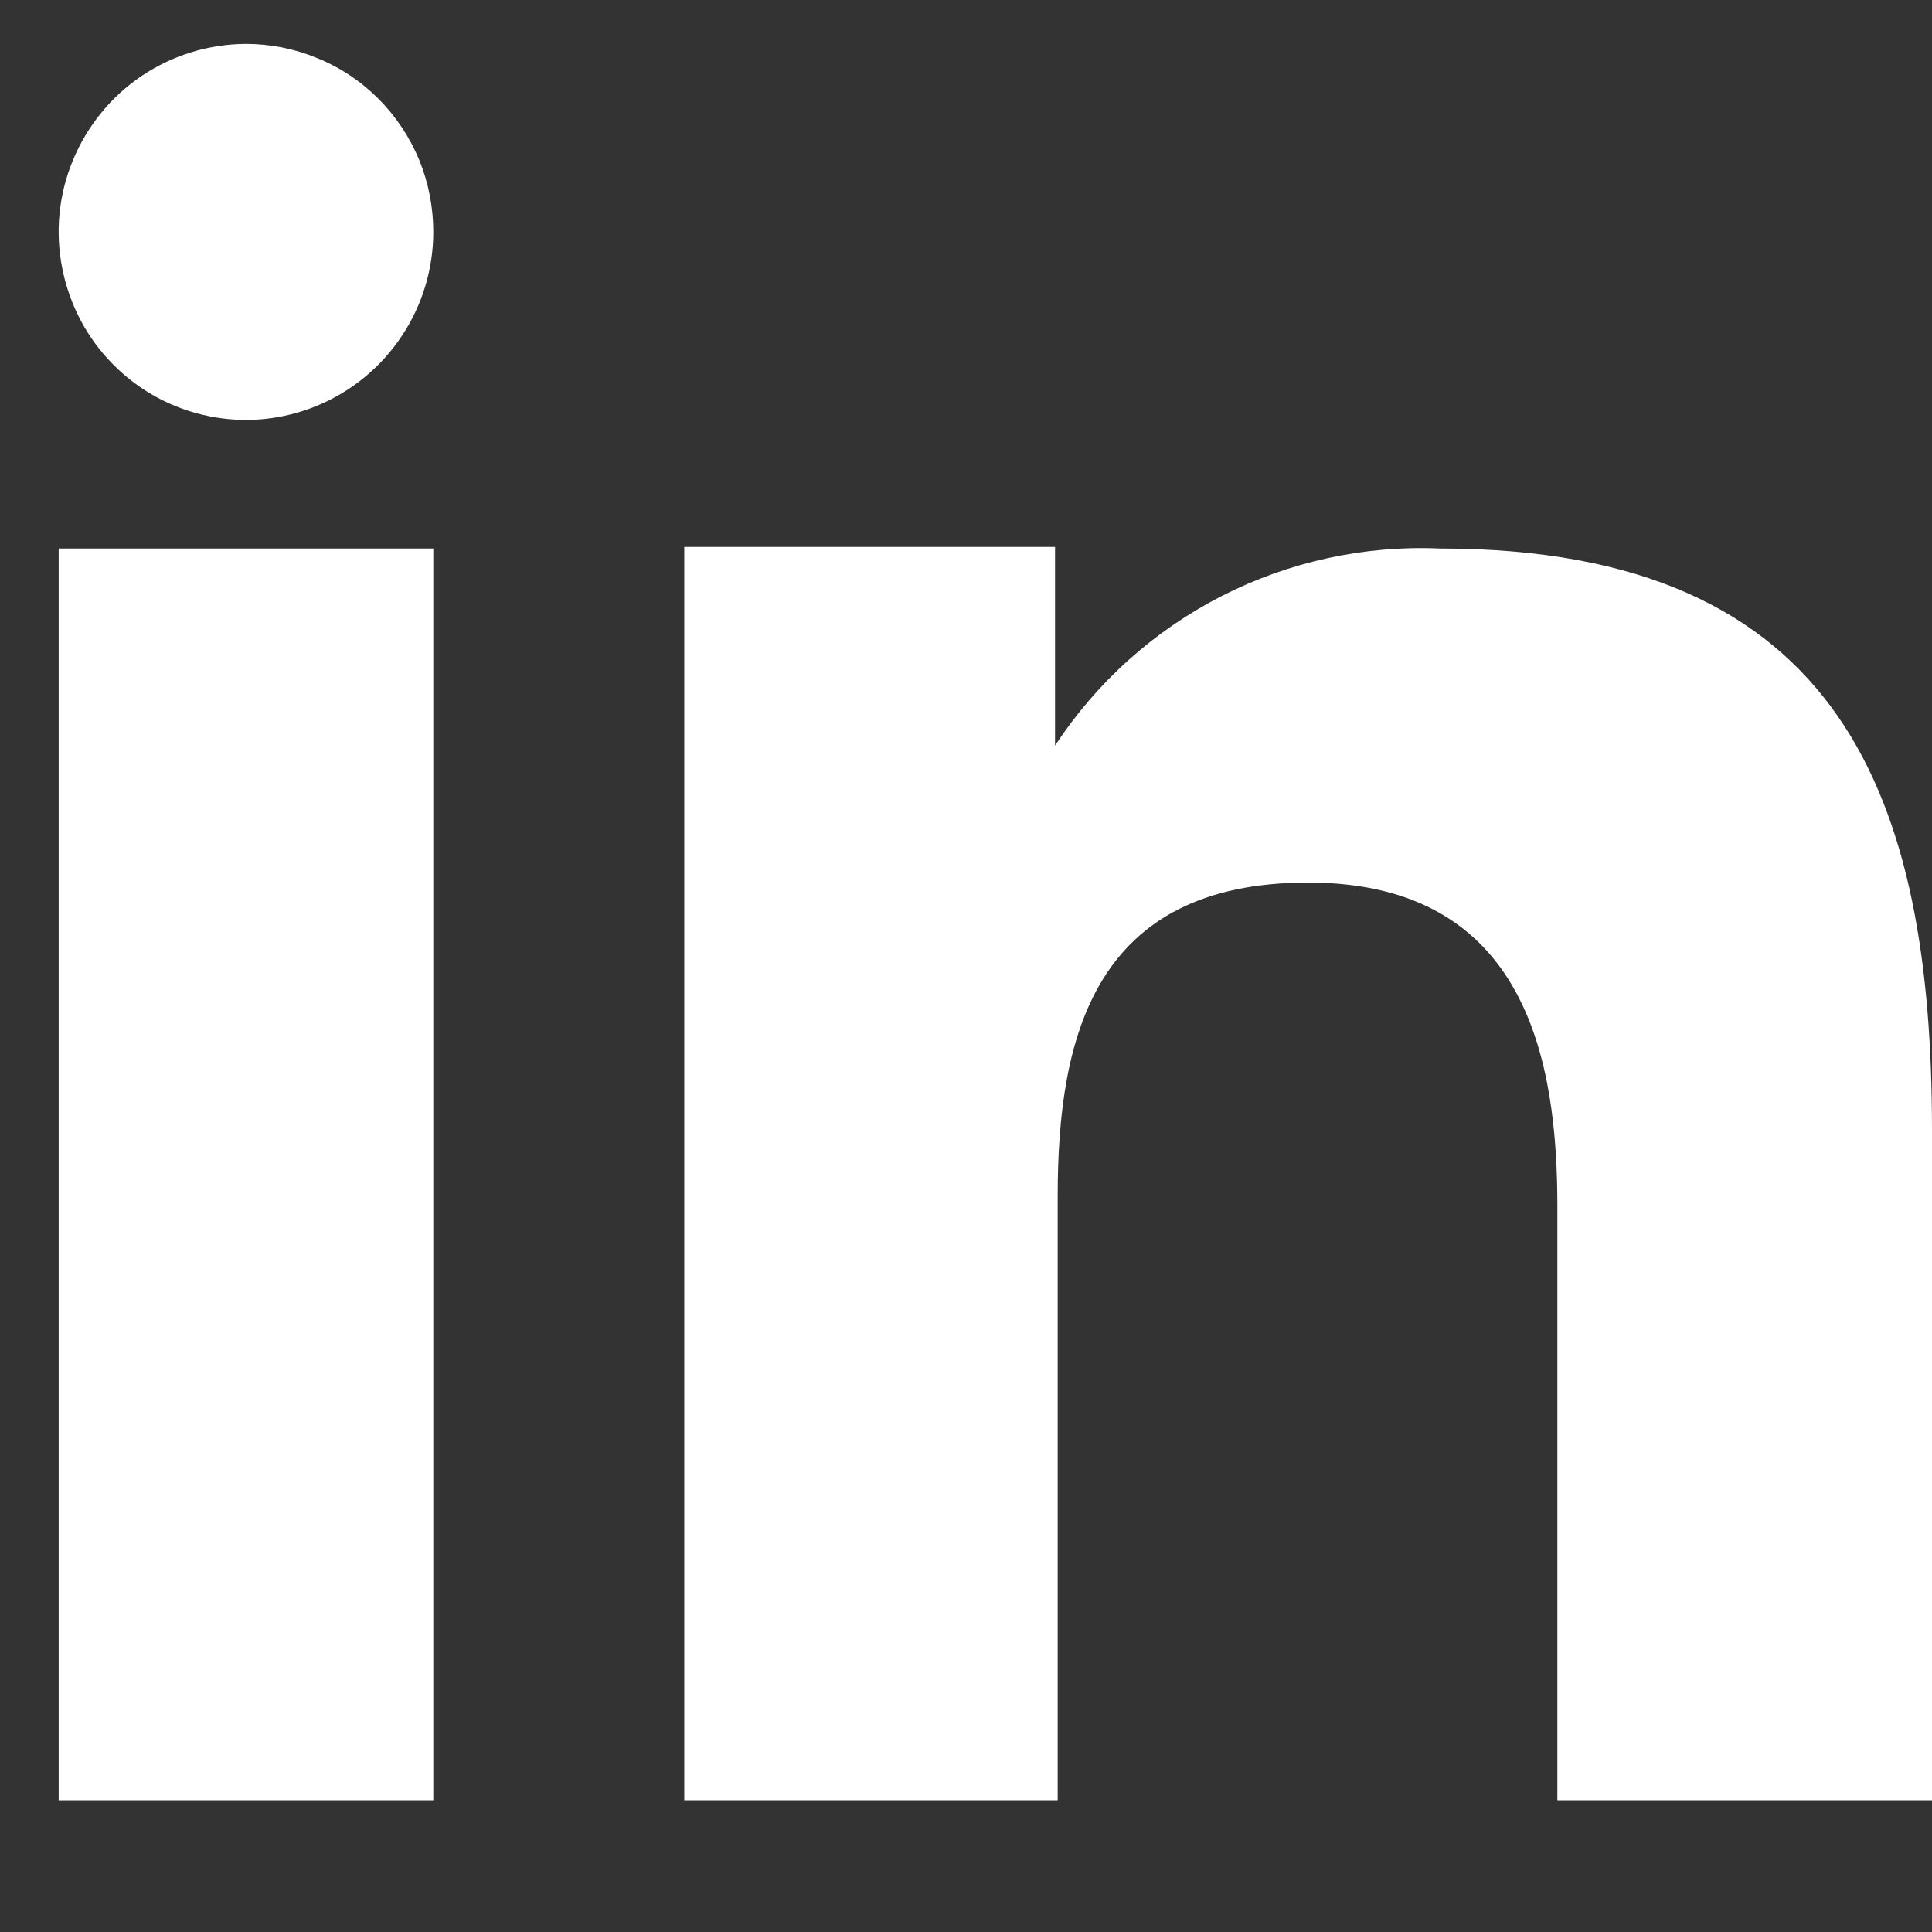 <svg width="11" height="11" viewBox="0 0 11 11" fill="none" xmlns="http://www.w3.org/2000/svg">
<rect x="0" y="0" width="11" height="11" fill="#333333" stroke="none"/>
<path fill-rule="evenodd" clip-rule="evenodd" d="M6.007 3.114V4.245C6.244 3.884 6.57 3.591 6.955 3.394C7.339 3.198 7.768 3.104 8.199 3.123C10.502 3.123 11 4.563 11 6.436V10.25H8.867V6.869C8.867 6.062 8.704 5.025 7.448 5.025C6.23 5.025 6.022 5.903 6.022 6.809V10.25H3.896V3.114H6.007ZM2.467 1.321C2.467 1.532 2.404 1.739 2.287 1.914C2.17 2.09 2.003 2.228 1.808 2.309C1.613 2.39 1.399 2.412 1.192 2.37C0.985 2.329 0.795 2.227 0.646 2.077C0.497 1.928 0.396 1.737 0.355 1.53C0.313 1.323 0.334 1.108 0.415 0.913C0.496 0.717 0.632 0.55 0.807 0.432C0.983 0.314 1.189 0.251 1.4 0.25C1.541 0.25 1.68 0.278 1.809 0.332C1.939 0.385 2.057 0.464 2.156 0.564C2.255 0.663 2.333 0.781 2.387 0.911C2.44 1.041 2.467 1.18 2.467 1.321Z" fill="white"/>
<path d="M2.467 3.123H0.334V10.25H2.467V3.123Z" fill="white"/>
</svg>
